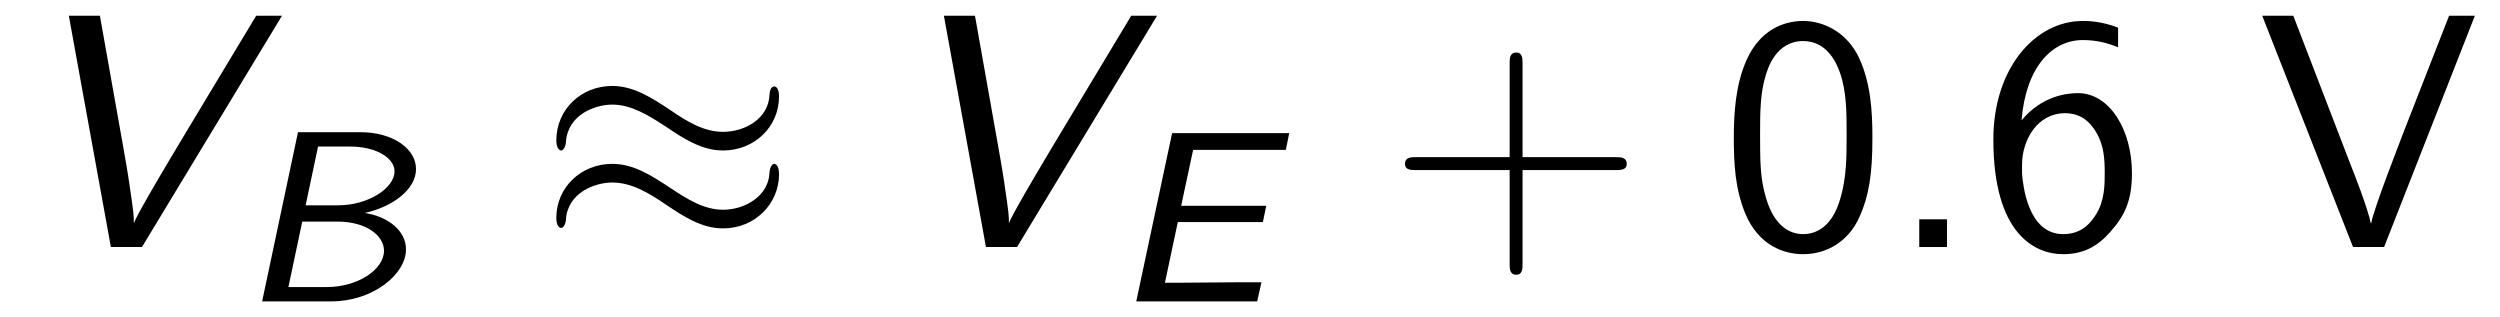 <?xml version="1.0" encoding="UTF-8"?>
<svg xmlns="http://www.w3.org/2000/svg" xmlns:xlink="http://www.w3.org/1999/xlink" viewBox="0 0 81.733 10.353" version="1.2">
<defs>
<g>
<symbol overflow="visible" id="glyph0-0">
<path style="stroke:none;" d=""/>
</symbol>
<symbol overflow="visible" id="glyph0-1">
<path style="stroke:none;" d="M 8.719 -7.562 L 7.875 -7.562 L 5.656 -3.875 C 4.047 -1.203 3.922 -0.891 3.875 -0.781 C 3.875 -1.031 3.875 -1.078 3.734 -2.031 C 3.672 -2.469 3.594 -2.906 3.516 -3.344 L 2.766 -7.562 L 1.75 -7.562 L 3.125 0 L 4.141 0 Z M 8.719 -7.562 "/>
</symbol>
<symbol overflow="visible" id="glyph1-0">
<path style="stroke:none;" d=""/>
</symbol>
<symbol overflow="visible" id="glyph1-1">
<path style="stroke:none;" d="M 1.969 -5.531 L 0.797 0 L 3.062 0 C 4.406 0 5.5 -0.875 5.5 -1.703 C 5.5 -2.297 4.938 -2.766 4.156 -2.891 C 5.062 -3.094 5.828 -3.656 5.828 -4.328 C 5.828 -4.984 5.078 -5.531 4.016 -5.531 Z M 2.219 -3.141 L 2.625 -5.062 L 3.672 -5.062 C 4.531 -5.062 5.125 -4.688 5.125 -4.25 C 5.125 -3.703 4.266 -3.141 3.281 -3.141 Z M 1.656 -0.469 L 2.109 -2.609 L 3.25 -2.609 C 4.219 -2.609 4.781 -2.141 4.781 -1.656 C 4.781 -1.031 3.906 -0.469 2.922 -0.469 Z M 1.656 -0.469 "/>
</symbol>
<symbol overflow="visible" id="glyph1-2">
<path style="stroke:none;" d="M 2.125 -2.594 L 4.906 -2.594 L 5.016 -3.125 L 2.234 -3.125 L 2.625 -4.953 L 3.797 -4.953 C 3.891 -4.953 3.984 -4.953 4.078 -4.953 L 5.656 -4.953 L 5.766 -5.5 L 1.938 -5.5 L 0.766 0 L 4.719 0 L 4.859 -0.625 L 4.125 -0.625 C 3.453 -0.625 2.781 -0.609 2.125 -0.609 L 1.703 -0.609 Z M 2.125 -2.594 "/>
</symbol>
<symbol overflow="visible" id="glyph2-0">
<path style="stroke:none;" d=""/>
</symbol>
<symbol overflow="visible" id="glyph2-1">
<path style="stroke:none;" d="M 7.875 -4.922 C 7.875 -5.156 7.797 -5.25 7.719 -5.25 C 7.672 -5.25 7.578 -5.219 7.562 -4.969 C 7.531 -4.203 6.766 -3.766 6.047 -3.766 C 5.422 -3.766 4.875 -4.094 4.312 -4.484 C 3.719 -4.875 3.125 -5.266 2.422 -5.266 C 1.406 -5.266 0.594 -4.5 0.594 -3.484 C 0.594 -3.25 0.688 -3.156 0.75 -3.156 C 0.859 -3.156 0.906 -3.375 0.906 -3.406 C 0.953 -4.328 1.859 -4.656 2.422 -4.656 C 3.047 -4.656 3.594 -4.312 4.172 -3.938 C 4.75 -3.547 5.344 -3.156 6.047 -3.156 C 7.062 -3.156 7.875 -3.922 7.875 -4.922 Z M 7.875 -2.375 C 7.875 -2.688 7.75 -2.719 7.719 -2.719 C 7.672 -2.719 7.578 -2.656 7.562 -2.422 C 7.531 -1.672 6.766 -1.219 6.047 -1.219 C 5.422 -1.219 4.875 -1.562 4.312 -1.938 C 3.719 -2.328 3.125 -2.719 2.422 -2.719 C 1.406 -2.719 0.594 -1.953 0.594 -0.953 C 0.594 -0.703 0.688 -0.625 0.75 -0.625 C 0.859 -0.625 0.906 -0.828 0.906 -0.875 C 0.953 -1.781 1.859 -2.109 2.422 -2.109 C 3.047 -2.109 3.594 -1.781 4.172 -1.391 C 4.75 -1 5.344 -0.609 6.047 -0.609 C 7.094 -0.609 7.875 -1.422 7.875 -2.375 Z M 7.875 -2.375 "/>
</symbol>
<symbol overflow="visible" id="glyph3-0">
<path style="stroke:none;" d=""/>
</symbol>
<symbol overflow="visible" id="glyph3-1">
<path style="stroke:none;" d="M 4.453 -2.516 L 7.5 -2.516 C 7.656 -2.516 7.859 -2.516 7.859 -2.719 C 7.859 -2.938 7.656 -2.938 7.5 -2.938 L 4.453 -2.938 L 4.453 -6 C 4.453 -6.156 4.453 -6.359 4.25 -6.359 C 4.031 -6.359 4.031 -6.156 4.031 -6 L 4.031 -2.938 L 0.969 -2.938 C 0.812 -2.938 0.609 -2.938 0.609 -2.719 C 0.609 -2.516 0.812 -2.516 0.969 -2.516 L 4.031 -2.516 L 4.031 0.547 C 4.031 0.703 4.031 0.906 4.25 0.906 C 4.453 0.906 4.453 0.703 4.453 0.547 Z M 4.453 -2.516 "/>
</symbol>
<symbol overflow="visible" id="glyph3-2">
<path style="stroke:none;" d="M 4.984 -3.562 C 4.984 -4.422 4.938 -5.438 4.484 -6.312 C 4.031 -7.125 3.281 -7.391 2.719 -7.391 C 2.078 -7.391 1.312 -7.094 0.875 -6.125 C 0.516 -5.328 0.453 -4.422 0.453 -3.562 C 0.453 -2.688 0.5 -1.891 0.828 -1.094 C 1.266 -0.047 2.094 0.234 2.719 0.234 C 3.516 0.234 4.203 -0.203 4.547 -0.953 C 4.875 -1.672 4.984 -2.391 4.984 -3.562 Z M 2.719 -0.422 C 2.156 -0.422 1.719 -0.844 1.5 -1.625 C 1.312 -2.25 1.312 -2.828 1.312 -3.688 C 1.312 -4.375 1.312 -5.031 1.5 -5.625 C 1.562 -5.828 1.828 -6.734 2.719 -6.734 C 3.562 -6.734 3.844 -5.906 3.922 -5.703 C 4.141 -5.094 4.141 -4.359 4.141 -3.688 C 4.141 -2.969 4.141 -2.281 3.938 -1.594 C 3.656 -0.594 3.078 -0.422 2.719 -0.422 Z M 2.719 -0.422 "/>
</symbol>
<symbol overflow="visible" id="glyph3-3">
<path style="stroke:none;" d="M 1.969 -0.906 L 1.062 -0.906 L 1.062 0 L 1.969 0 Z M 1.969 -0.906 "/>
</symbol>
<symbol overflow="visible" id="glyph3-4">
<path style="stroke:none;" d="M 4.531 -7.172 C 3.969 -7.391 3.516 -7.391 3.375 -7.391 C 1.828 -7.391 0.453 -5.859 0.453 -3.516 C 0.453 -0.422 1.812 0.234 2.734 0.234 C 3.391 0.234 3.859 -0.016 4.281 -0.5 C 4.781 -1.062 4.984 -1.562 4.984 -2.422 C 4.984 -3.812 4.266 -5.031 3.219 -5.031 C 2.875 -5.031 2.047 -4.953 1.375 -4.141 C 1.516 -5.891 2.375 -6.766 3.375 -6.766 C 3.797 -6.766 4.141 -6.688 4.531 -6.531 Z M 1.391 -2.391 C 1.391 -2.547 1.391 -2.562 1.391 -2.688 C 1.391 -3.5 1.891 -4.375 2.797 -4.375 C 3.312 -4.375 3.625 -4.094 3.844 -3.703 C 4.062 -3.297 4.094 -2.906 4.094 -2.422 C 4.094 -2.047 4.094 -1.547 3.828 -1.094 C 3.641 -0.797 3.359 -0.422 2.734 -0.422 C 1.578 -0.422 1.422 -2.031 1.391 -2.391 Z M 1.391 -2.391 "/>
</symbol>
<symbol overflow="visible" id="glyph3-5">
<path style="stroke:none;" d="M 7.109 -7.562 L 6.266 -7.562 L 4.812 -3.844 C 4.641 -3.391 3.812 -1.281 3.719 -0.781 L 3.703 -0.781 C 3.625 -1.219 3.156 -2.422 3.047 -2.688 L 1.172 -7.562 L 0.156 -7.562 L 3.125 0 L 4.141 0 Z M 7.109 -7.562 "/>
</symbol>
</g>
</defs>
<g id="surface1">
<g style="fill:rgb(0%,0%,0%);fill-opacity:1;">
  <use xlink:href="#glyph0-1" x="0.5" y="8.076"/>
</g>
<g style="fill:rgb(0%,0%,0%);fill-opacity:1;">
  <use xlink:href="#glyph1-1" x="7.773" y="9.853"/>
</g>
<g style="fill:rgb(0%,0%,0%);fill-opacity:1;">
  <use xlink:href="#glyph2-1" x="17.594" y="8.076"/>
</g>
<g style="fill:rgb(0%,0%,0%);fill-opacity:1;">
  <use xlink:href="#glyph0-1" x="29.109" y="8.076"/>
</g>
<g style="fill:rgb(0%,0%,0%);fill-opacity:1;">
  <use xlink:href="#glyph1-2" x="36.382" y="9.853"/>
</g>
<g style="fill:rgb(0%,0%,0%);fill-opacity:1;">
  <use xlink:href="#glyph3-1" x="45.324" y="8.076"/>
</g>
<g style="fill:rgb(0%,0%,0%);fill-opacity:1;">
  <use xlink:href="#glyph3-2" x="56.231" y="8.076"/>
  <use xlink:href="#glyph3-3" x="61.685" y="8.076"/>
  <use xlink:href="#glyph3-4" x="64.716" y="8.076"/>
</g>
<g style="fill:rgb(0%,0%,0%);fill-opacity:1;">
  <use xlink:href="#glyph3-5" x="73.803" y="8.076"/>
</g>
</g>
</svg>
